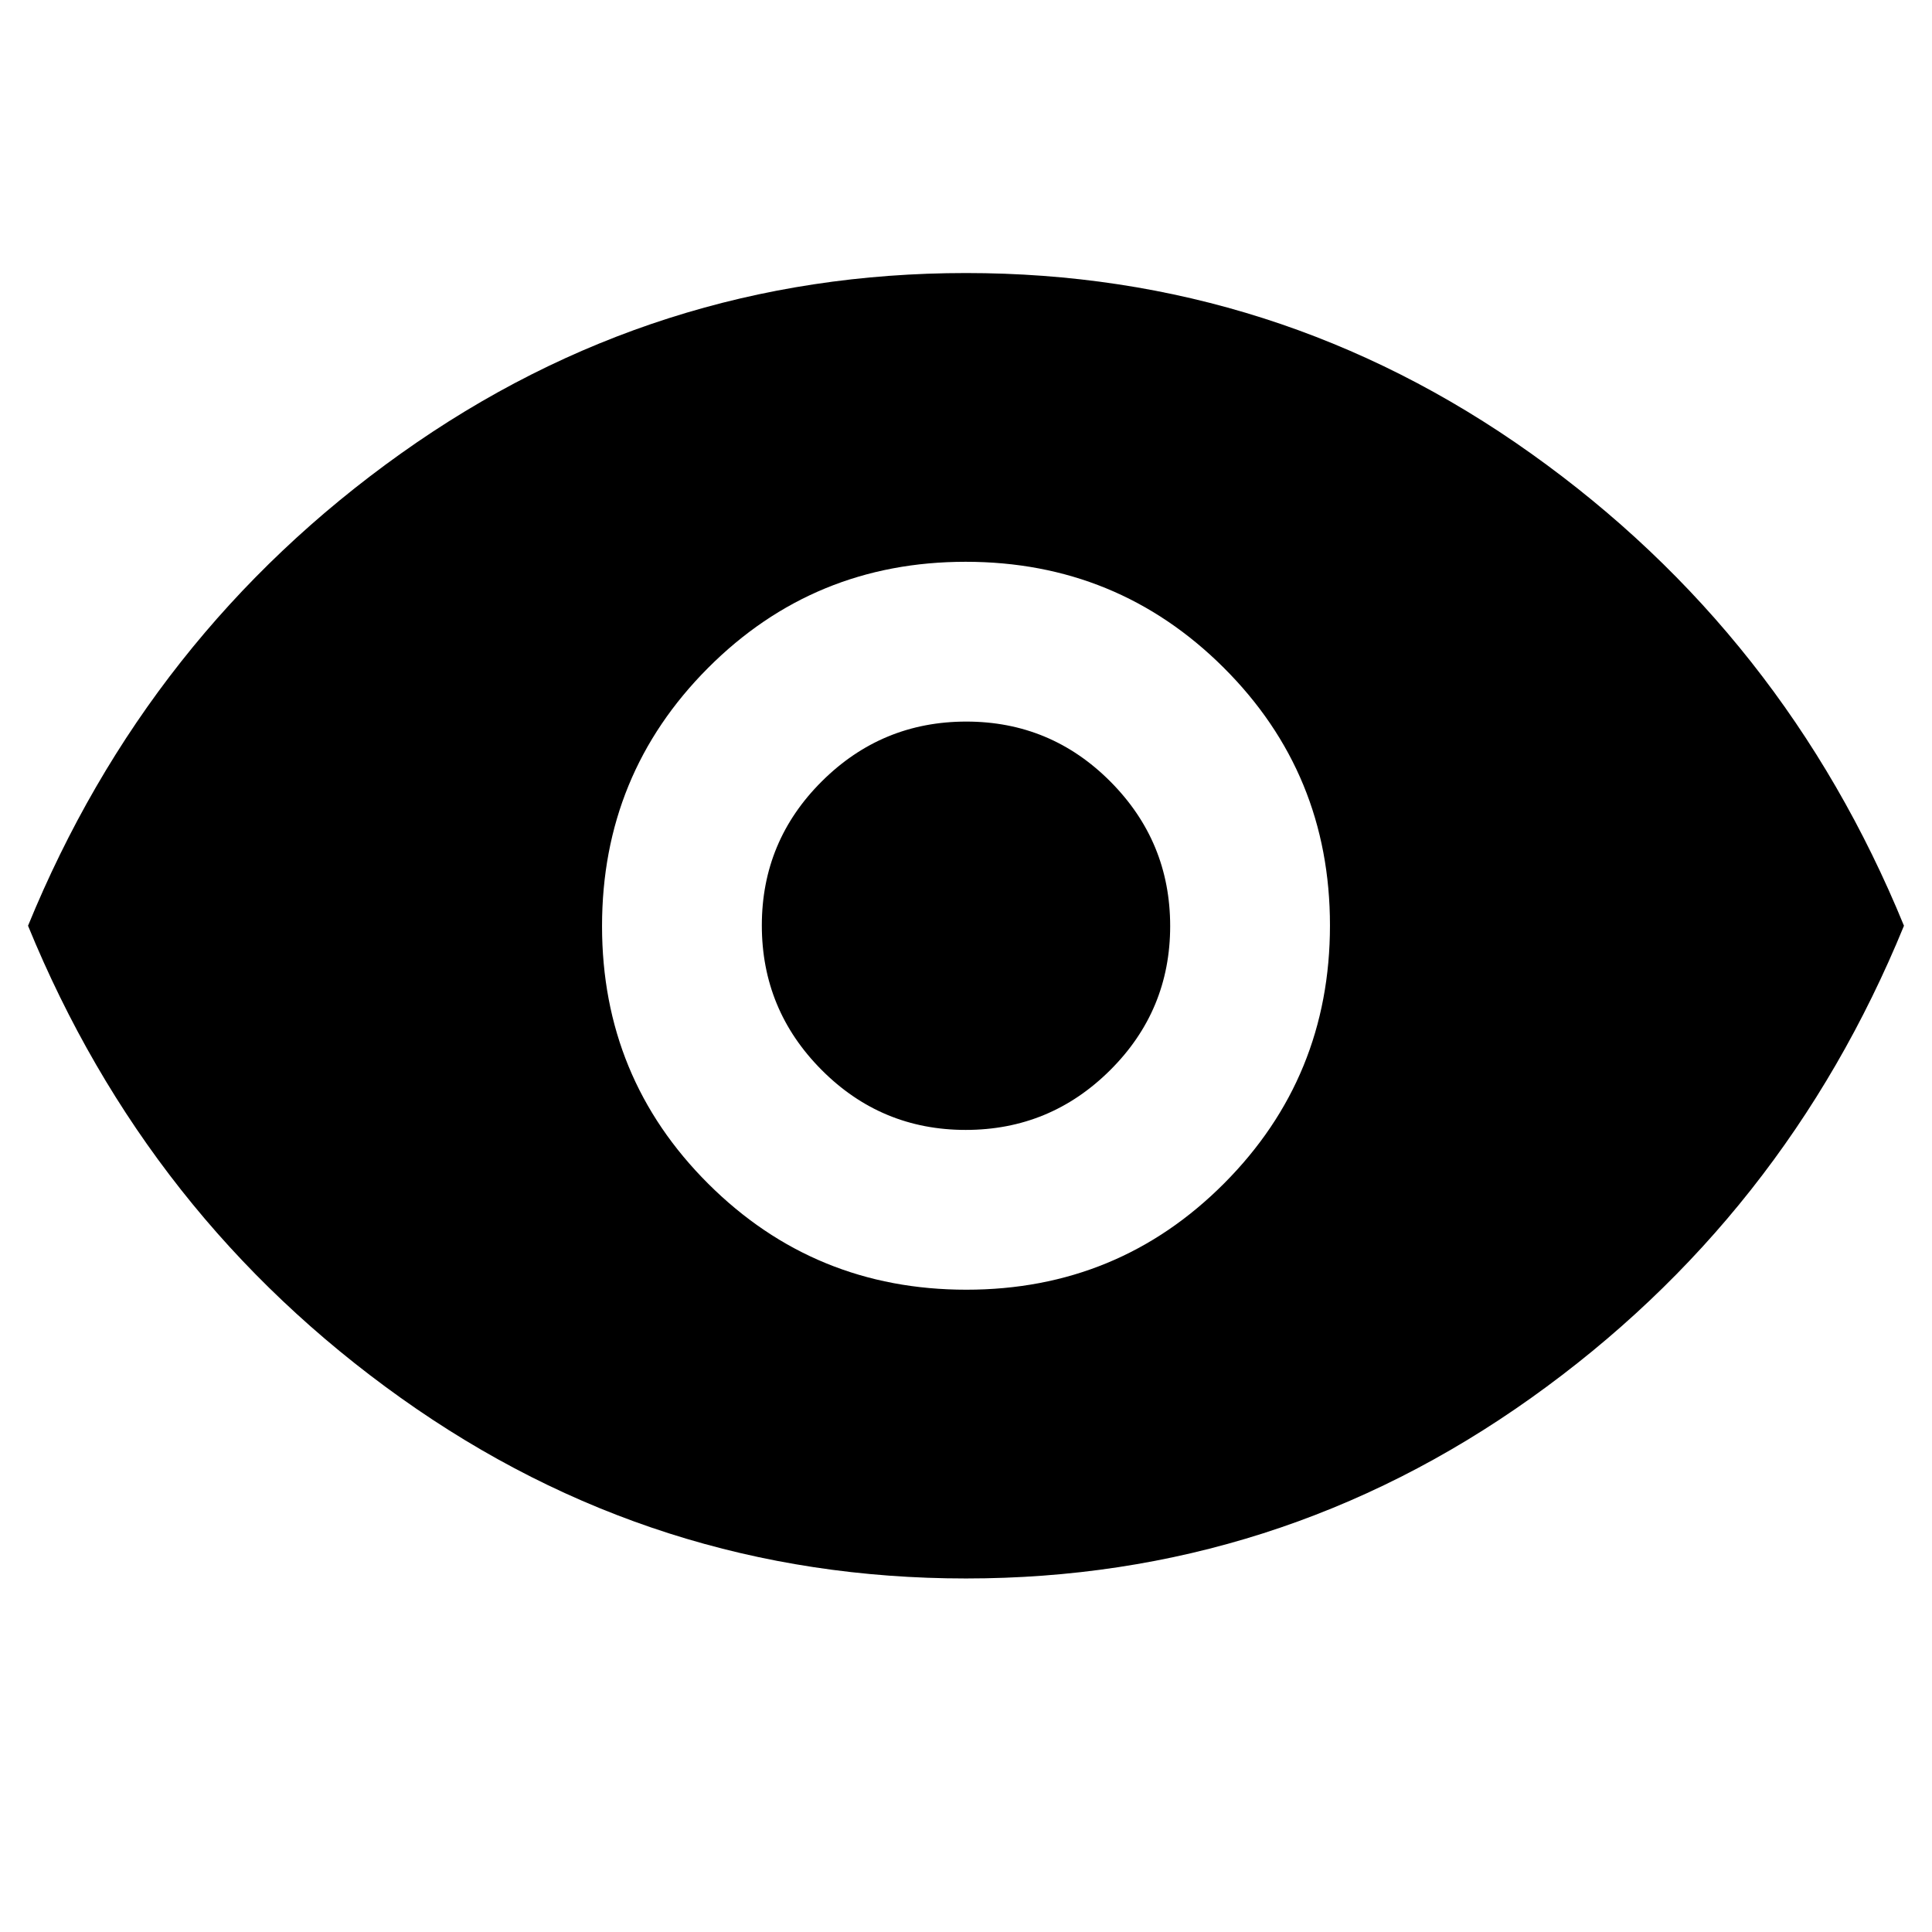 <svg xmlns="http://www.w3.org/2000/svg" height="40" viewBox="0 -960 960 960" width="40"><path d="M480.18-319.15q75.43 0 128.05-52.8 52.62-52.8 52.62-128.23 0-75.43-52.8-128.05-52.8-52.62-128.23-52.62-75.43 0-128.05 52.8-52.62 52.8-52.62 128.23 0 75.43 52.8 128.05 52.8 52.62 128.23 52.62Zm-.33-79.4q-41.95 0-71.62-29.83-29.68-29.83-29.68-71.77 0-41.95 29.83-71.62 29.83-29.68 71.77-29.68 41.95 0 71.62 29.83 29.68 29.83 29.68 71.77 0 41.95-29.83 71.62-29.83 29.68-71.77 29.68Zm.15 222.88q-154.85 0-280.8-89.69Q73.25-355.06 13.93-500 73.25-644.94 199.2-734.64q125.95-89.69 280.8-89.69 154.85 0 280.8 89.69Q886.75-644.94 946.07-500 886.75-355.06 760.8-265.36 634.85-175.67 480-175.67Z"/></svg>
